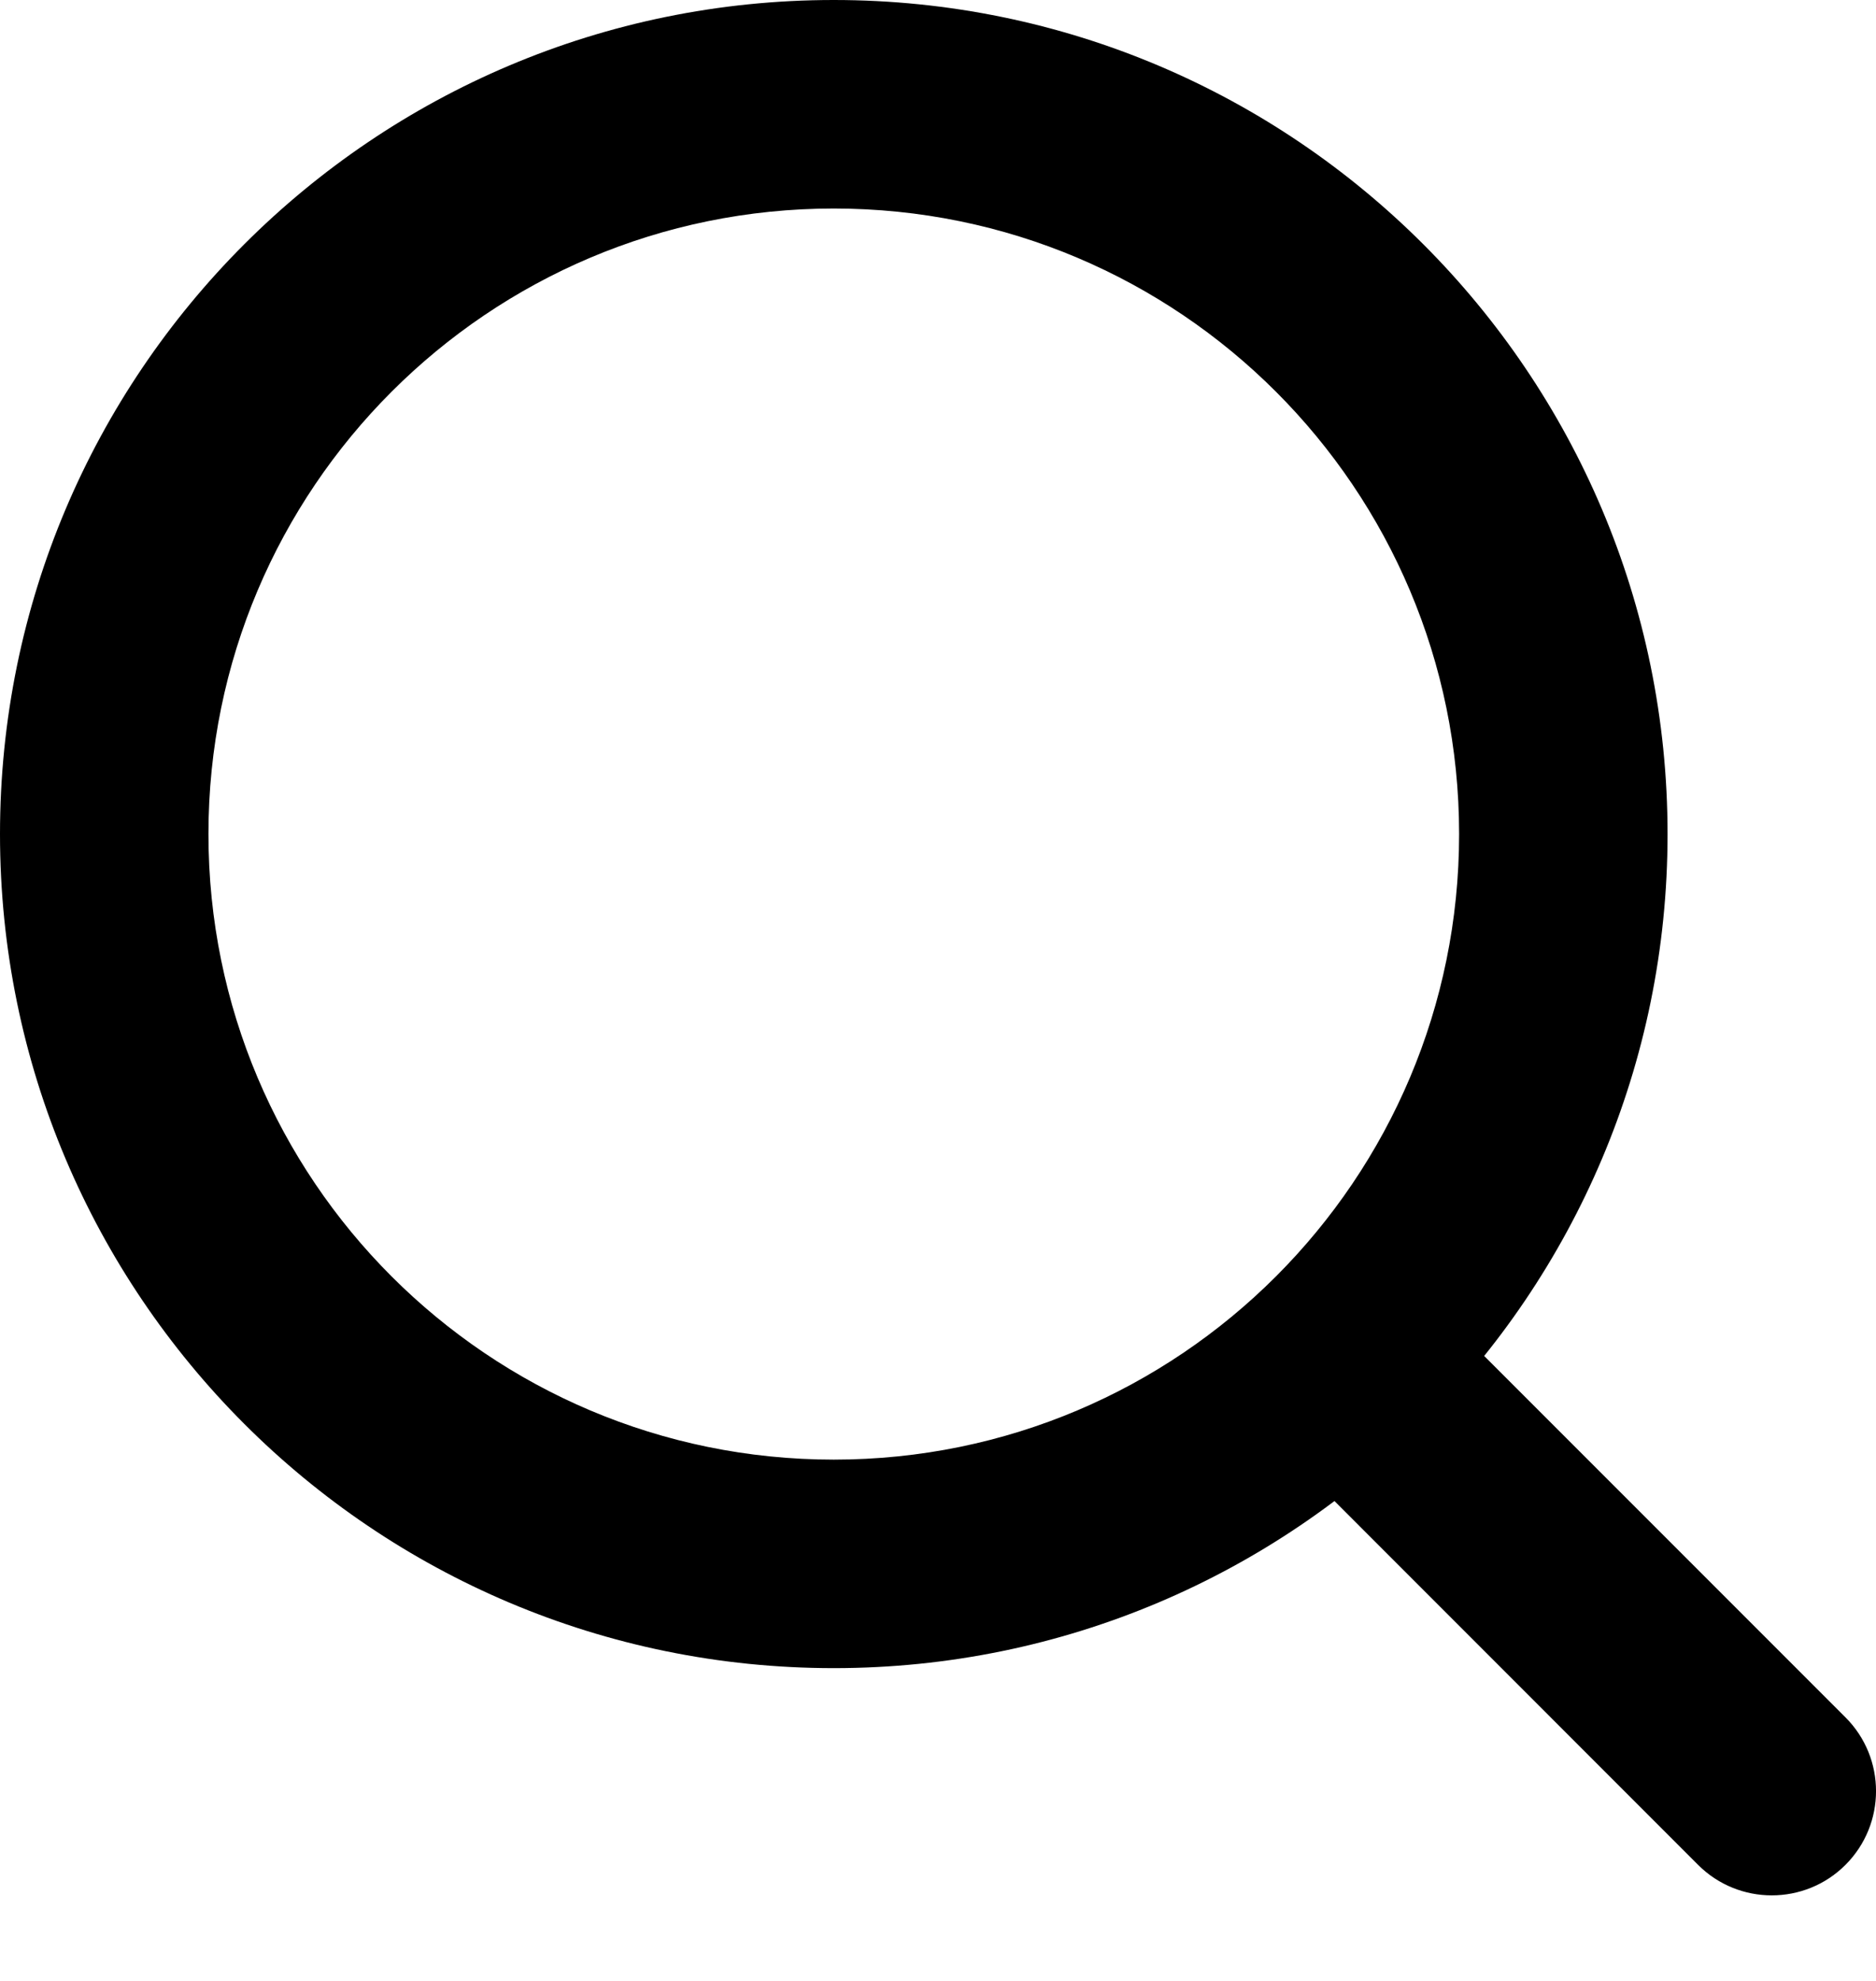 <svg width="18" height="19" viewBox="0 0 18 19" fill="none" xmlns="http://www.w3.org/2000/svg">
<path fill-rule="evenodd" clip-rule="evenodd" d="M8 2C4.686 2 2 4.686 2 8C2 11.314 4.686 14 8 14C11.314 14 14 11.314 14 8C14 4.686 11.314 2 8 2ZM0 8C0 3.582 3.582 0 8 0C12.418 0 16 3.582 16 8C16 12.418 12.418 16 8 16C3.582 16 0 12.418 0 8Z" fill="black"/>
<path fill-rule="evenodd" clip-rule="evenodd" d="M12.52 12.699C12.91 12.309 13.543 12.309 13.934 12.699L17.707 16.472C18.098 16.863 18.098 17.496 17.707 17.887C17.317 18.277 16.683 18.277 16.293 17.887L12.52 14.113C12.129 13.723 12.129 13.09 12.52 12.699Z" fill="black"/>
</svg>
